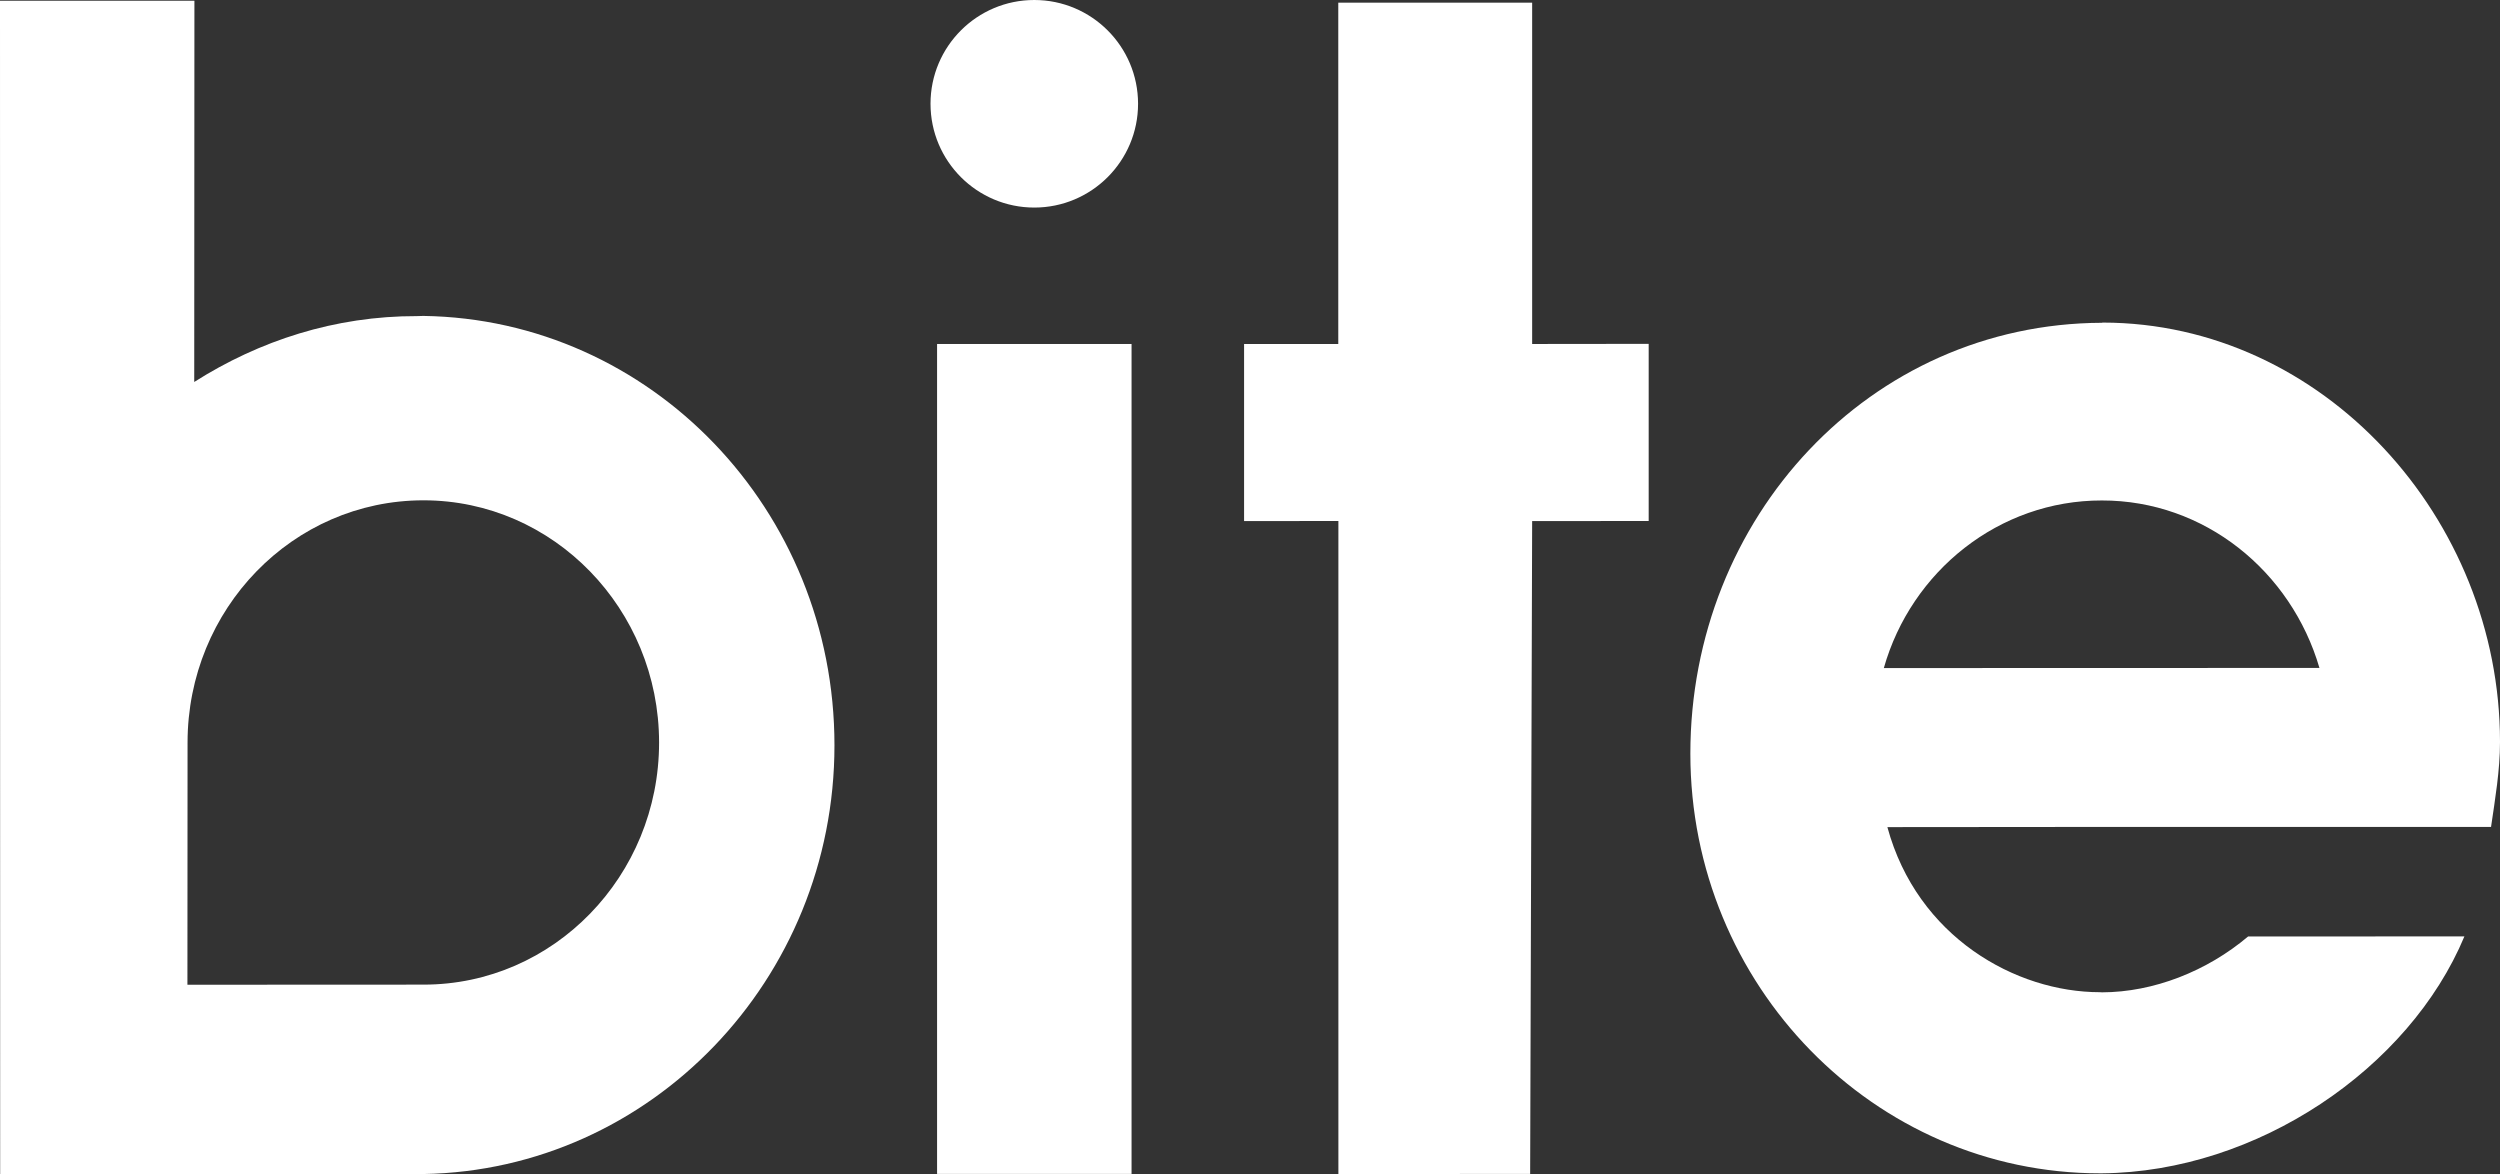 <?xml version="1.0" encoding="utf-8"?>
<!-- Generator: Adobe Illustrator 15.1.0, SVG Export Plug-In . SVG Version: 6.00 Build 0)  -->
<!DOCTYPE svg PUBLIC "-//W3C//DTD SVG 1.1//EN" "http://www.w3.org/Graphics/SVG/1.1/DTD/svg11.dtd">
<svg version="1.1" id="Isolation_Mode" xmlns="http://www.w3.org/2000/svg" xmlns:xlink="http://www.w3.org/1999/xlink" x="0px"
	 y="0px" width="133.655px" height="62.776px" viewBox="0 0 133.655 62.776" enable-background="new 0 0 133.655 62.776"
	 xml:space="preserve">
<rect x="0" y="0" width="133.655" height="62.776" fill="#333333" stroke="none"/>
<path fill="#ffffff" d="M100.713,35.716c1.468-5.181,6.163-8.968,11.656-8.96c5.487-0.008,10.123,3.779,11.633,8.953L100.713,35.716
	z M133.176,44.21c0.219-1.507,0.479-3.008,0.479-4.547c0-11.93-9.443-22.406-21.241-22.417l-0.045,0.011
	C99.94,17.305,90.37,27.686,90.37,40.288c0,12.4,9.834,22.44,21.899,22.44h0.1c8.294-0.071,16.434-5.597,19.384-12.667
	l-11.566,0.006c-2.202,1.858-5.052,2.979-7.812,2.985c-0.057,0-0.057,0-0.109-0.007c-4.495,0-9.763-2.946-11.363-8.826l11.466-0.01
	H133.176"/>
<rect x="50.098" y="18.39" fill="#ffffff" width="10.397" height="44.37"/>
<polygon fill="#ffffff" points="71.553,27.853 66.511,27.859 66.511,18.39 71.547,18.39 71.547,0.143 81.912,0.143 81.912,18.39 
	88.142,18.383 88.142,27.853 81.912,27.859 81.805,62.76 71.553,62.767 "/>
<path fill="#ffffff" d="M22.642,52.64L10.02,52.646l0.007-12.944c0-7.145,5.628-12.954,12.615-12.954
	c6.943,0,12.59,5.81,12.594,12.948C35.236,46.838,29.591,52.646,22.642,52.64 M44.612,39.844
	c0.003-12.603-9.833-22.777-21.977-22.954l-0.344,0.01c-4.382-0.01-8.423,1.31-11.907,3.521l0.01-20.382H0l0.009,62.737l22.637-0.01
	C34.779,62.555,44.612,52.387,44.612,39.844"/>
<path fill="#ffffff" d="M60.843,5.548c0,3.063-2.486,5.549-5.548,5.549s-5.548-2.485-5.548-5.549C49.747,2.483,52.233,0,55.295,0
	S60.843,2.483,60.843,5.548"/>
</svg>
